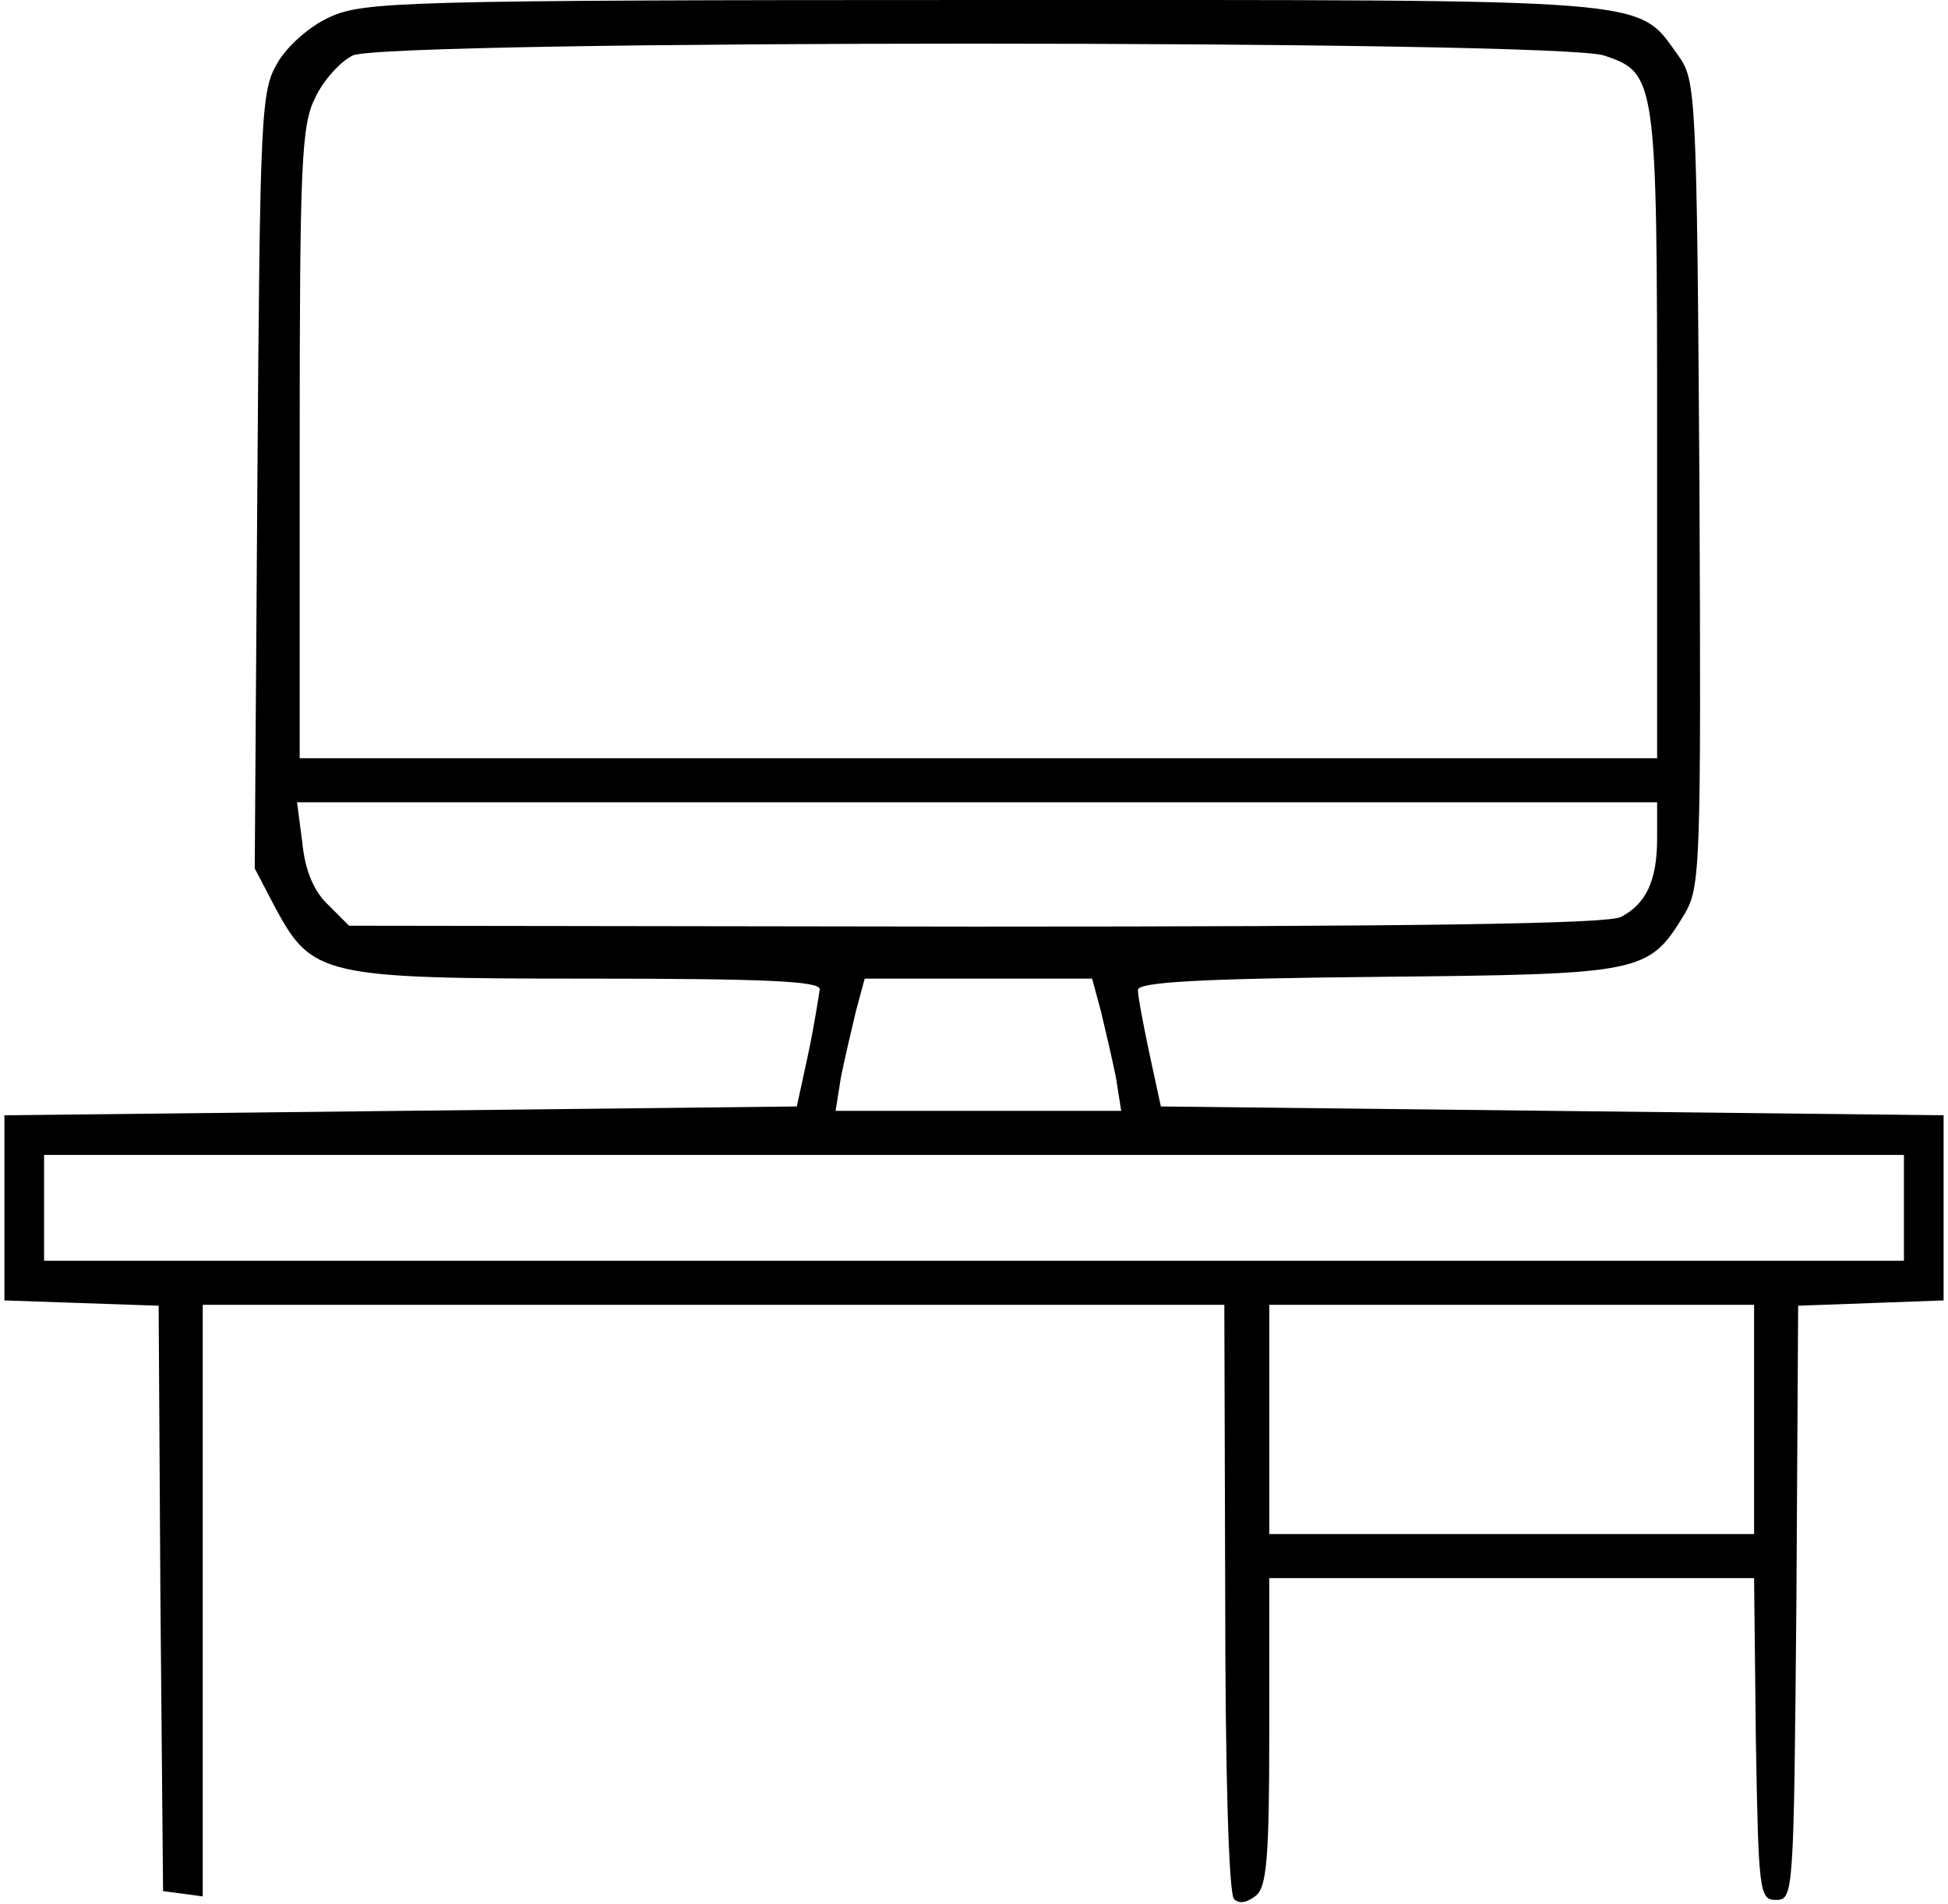 <?xml version="1.0" standalone="no"?>
<!DOCTYPE svg PUBLIC "-//W3C//DTD SVG 20010904//EN"
 "http://www.w3.org/TR/2001/REC-SVG-20010904/DTD/svg10.dtd">
<svg version="1.0" xmlns="http://www.w3.org/2000/svg"
 width="221pt" height="216pt" viewBox="0 0 221 216"
 preserveAspectRatio="xMidYMid meet">
<g transform="translate(0,216) scale(0.1,-0.1)"
fill="#000000" stroke="none">
<path d="M375 2141 c-23 -10 -49 -33 -60 -52 -19 -32 -20 -55 -23 -474 l-3
-440 23 -44 c42 -78 54 -81 355 -81 204 0 263 -3 263 -12 -1 -7 -6 -40 -13
-73 l-13 -60 -449 -5 -450 -5 0 -105 0 -105 87 -3 88 -3 2 -332 3 -332 23 -3
22 -3 0 335 0 336 580 0 579 0 1 -332 c0 -196 4 -336 10 -342 6 -6 15 -4 25 4
12 10 15 42 15 186 l0 174 275 0 275 0 2 -182 c3 -175 4 -183 23 -183 20 0 20
8 23 337 l2 337 83 3 82 3 0 105 0 105 -444 5 -444 5 -13 60 c-7 33 -13 65
-13 72 -1 9 69 13 272 15 302 3 307 4 348 71 18 31 19 50 17 489 -3 444 -4
457 -24 485 -48 66 -16 63 -789 63 -659 0 -702 -2 -740 -19z m1445 -44 c59
-20 60 -25 60 -429 l0 -368 -770 0 -770 0 0 358 c0 320 2 361 18 392 9 19 28
40 42 47 35 18 1368 18 1420 0z m60 -888 c0 -47 -12 -74 -41 -89 -14 -8 -237
-11 -732 -11 l-711 1 -24 24 c-16 15 -26 39 -29 70 l-6 46 772 0 771 0 0 -41z
m-631 -196 c5 -21 13 -55 17 -75 l6 -38 -162 0 -162 0 6 38 c4 20 12 54 17 75
l10 37 129 0 129 0 10 -37z m911 -223 l0 -60 -1055 0 -1055 0 0 60 0 60 1055
0 1055 0 0 -60z m-170 -240 l0 -130 -275 0 -275 0 0 130 0 130 275 0 275 0 0
-130z"/>
</g>
</svg>
